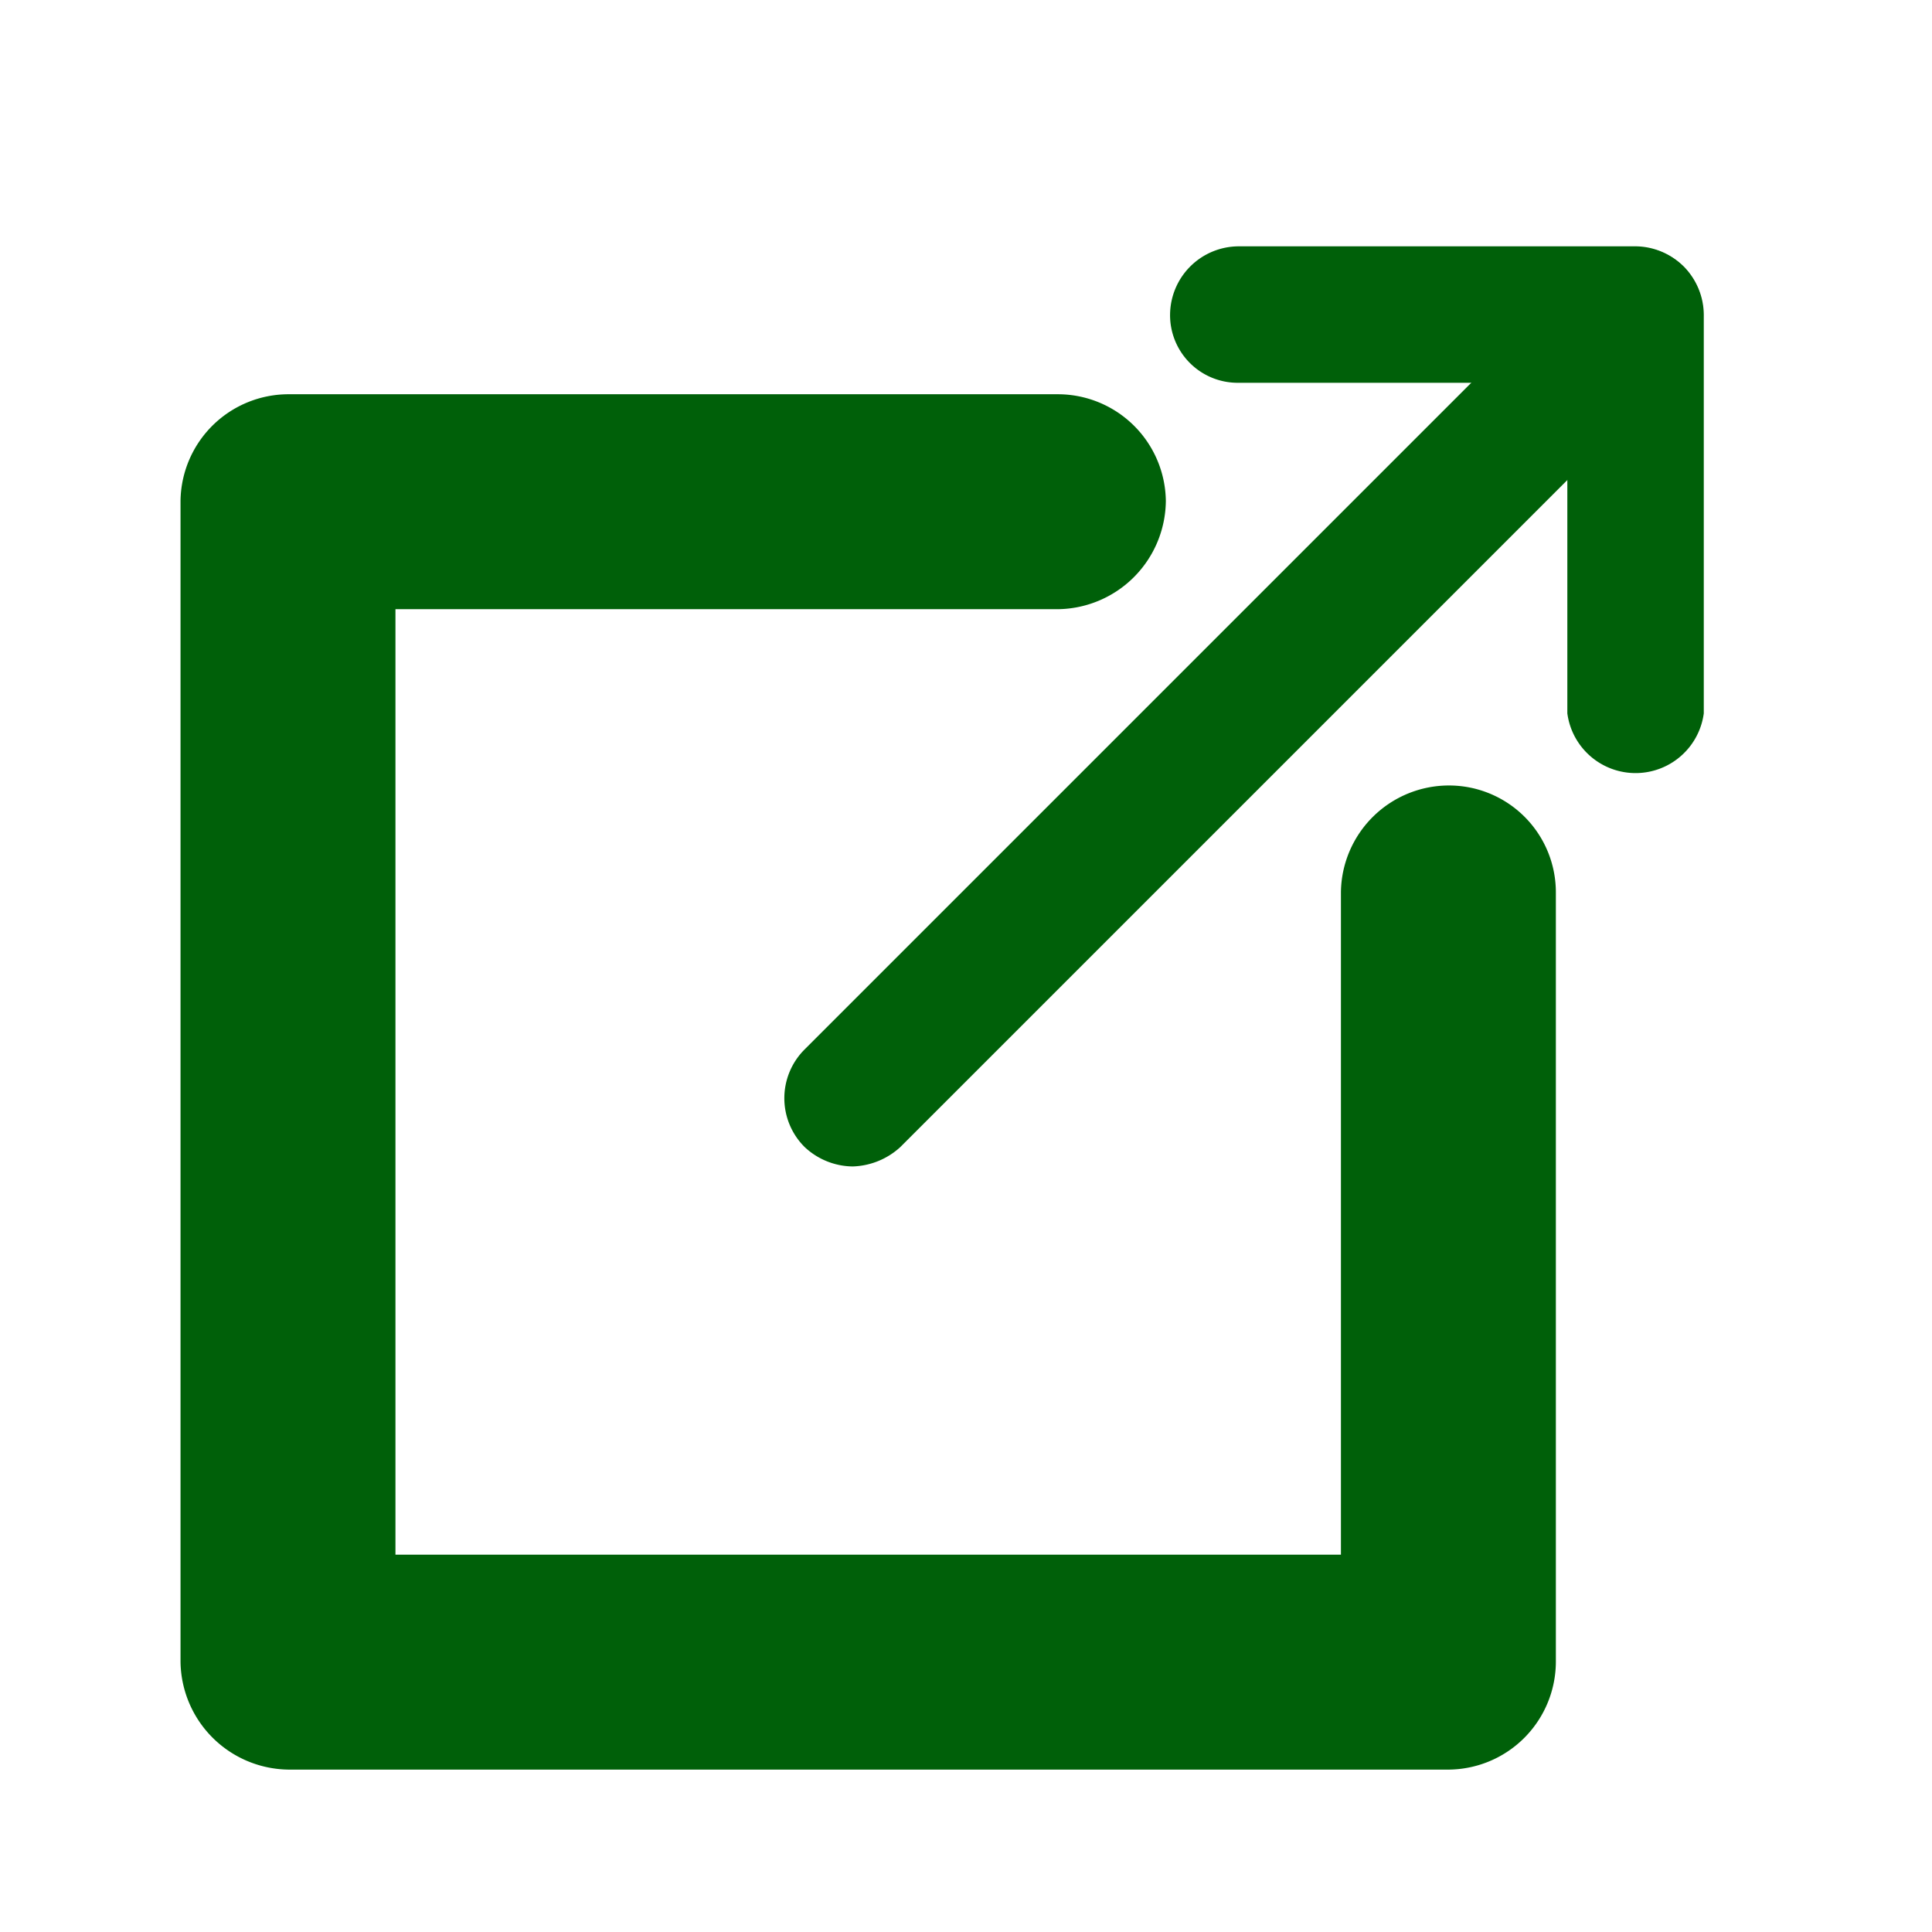 <svg id="Layer_1" data-name="Layer 1" xmlns="http://www.w3.org/2000/svg" viewBox="0 0 16 16"><defs><style>.cls-1,.cls-2{fill:#006009;stroke:#006009;stroke-miterlimit:10;}.cls-1{stroke-width:0.22px;}.cls-2{stroke-width:0.87px;}</style></defs><path class="cls-1" d="M13.55,2.15H10.26a.46.46,0,0,0-.46.46.45.45,0,0,0,.46.45h2.83V5.9a.46.46,0,0,0,.91,0V2.61A.46.46,0,0,0,13.55,2.15Z"/><path class="cls-1" d="M13.87,2.29a.46.46,0,0,0-.65,0L6.74,8.77a.46.46,0,0,0,0,.65.48.48,0,0,0,.32.13.5.5,0,0,0,.32-.13l6.49-6.49A.47.47,0,0,0,13.87,2.29Z"/><path class="cls-2" d="M12,6.94a.46.46,0,0,0-.46.45v5.92H2.84V4.61H8.76a.47.47,0,0,0,.46-.46.46.46,0,0,0-.46-.45H2.39a.46.46,0,0,0-.46.45v9.61a.47.47,0,0,0,.46.46H12a.46.46,0,0,0,.45-.46V7.39A.45.45,0,0,0,12,6.94Z"/></svg>